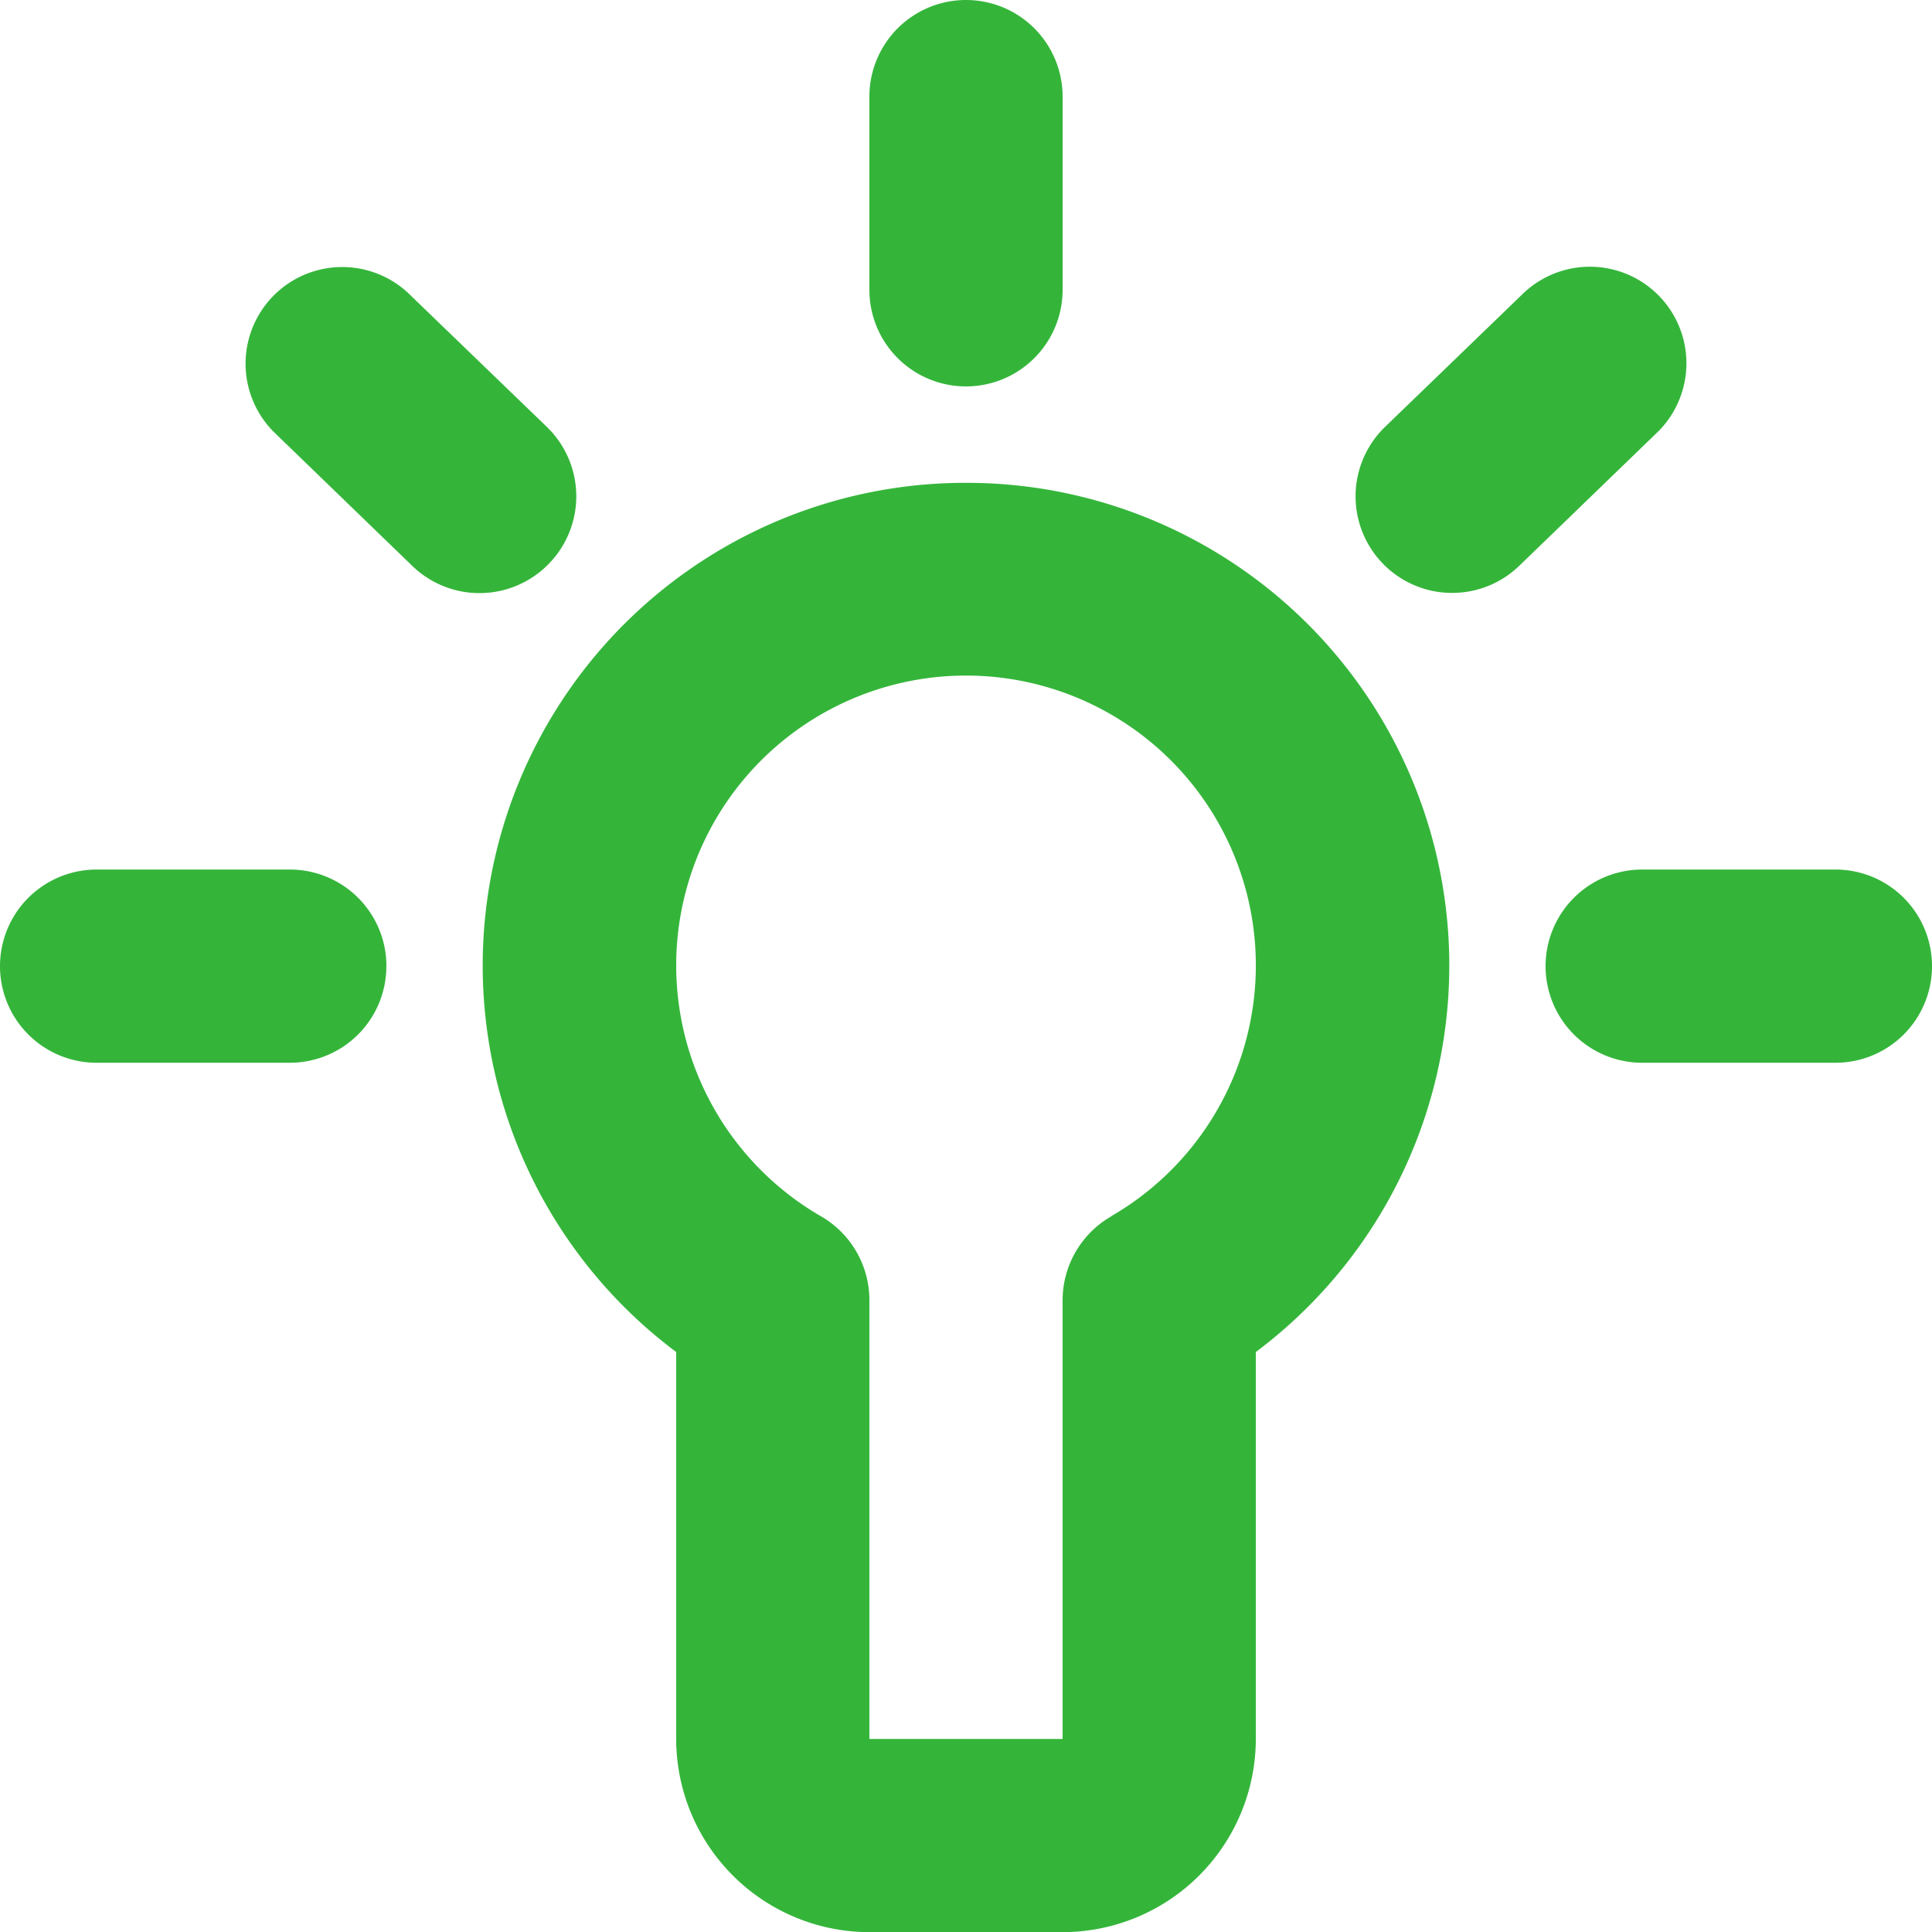 <svg xmlns="http://www.w3.org/2000/svg" width="38.298" height="38.298" viewBox="0 0 38.298 38.298">
  <path id="Color" d="M36.7,12.383l-2.754,2.662a1.914,1.914,0,1,1-2.66-2.754l2.754-2.66a1.914,1.914,0,0,1,2.66,2.752M14.714,15a1.915,1.915,0,0,1-2.708.05L9.251,12.385A1.916,1.916,0,0,1,11.913,9.63l2.756,2.66A1.915,1.915,0,0,1,14.714,15m-3.225,7.981a1.914,1.914,0,0,1-1.915,1.915H5.745a1.915,1.915,0,0,1,0-3.83h3.83a1.914,1.914,0,0,1,1.915,1.915m30.638,0a1.913,1.913,0,0,1-1.915,1.915h-3.83a1.915,1.915,0,0,1,0-3.83h3.83a1.913,1.913,0,0,1,1.915,1.915M21.064,9.574V5.744a1.915,1.915,0,0,1,3.83,0v3.83a1.915,1.915,0,1,1-3.83,0m4.789,18.37a1.919,1.919,0,0,0-.959,1.66V38.3h-3.83V29.6a1.919,1.919,0,0,0-.959-1.66,5.745,5.745,0,1,1,5.749,0M22.979,13.4A9.569,9.569,0,0,0,17.234,30.63V38.3a3.834,3.834,0,0,0,3.83,3.83h3.83a3.834,3.834,0,0,0,3.83-3.83V30.63A9.569,9.569,0,0,0,22.979,13.4" transform="translate(-3.83 -3.829)" fill="#34b53a" fill-rule="evenodd"/>
</svg>
